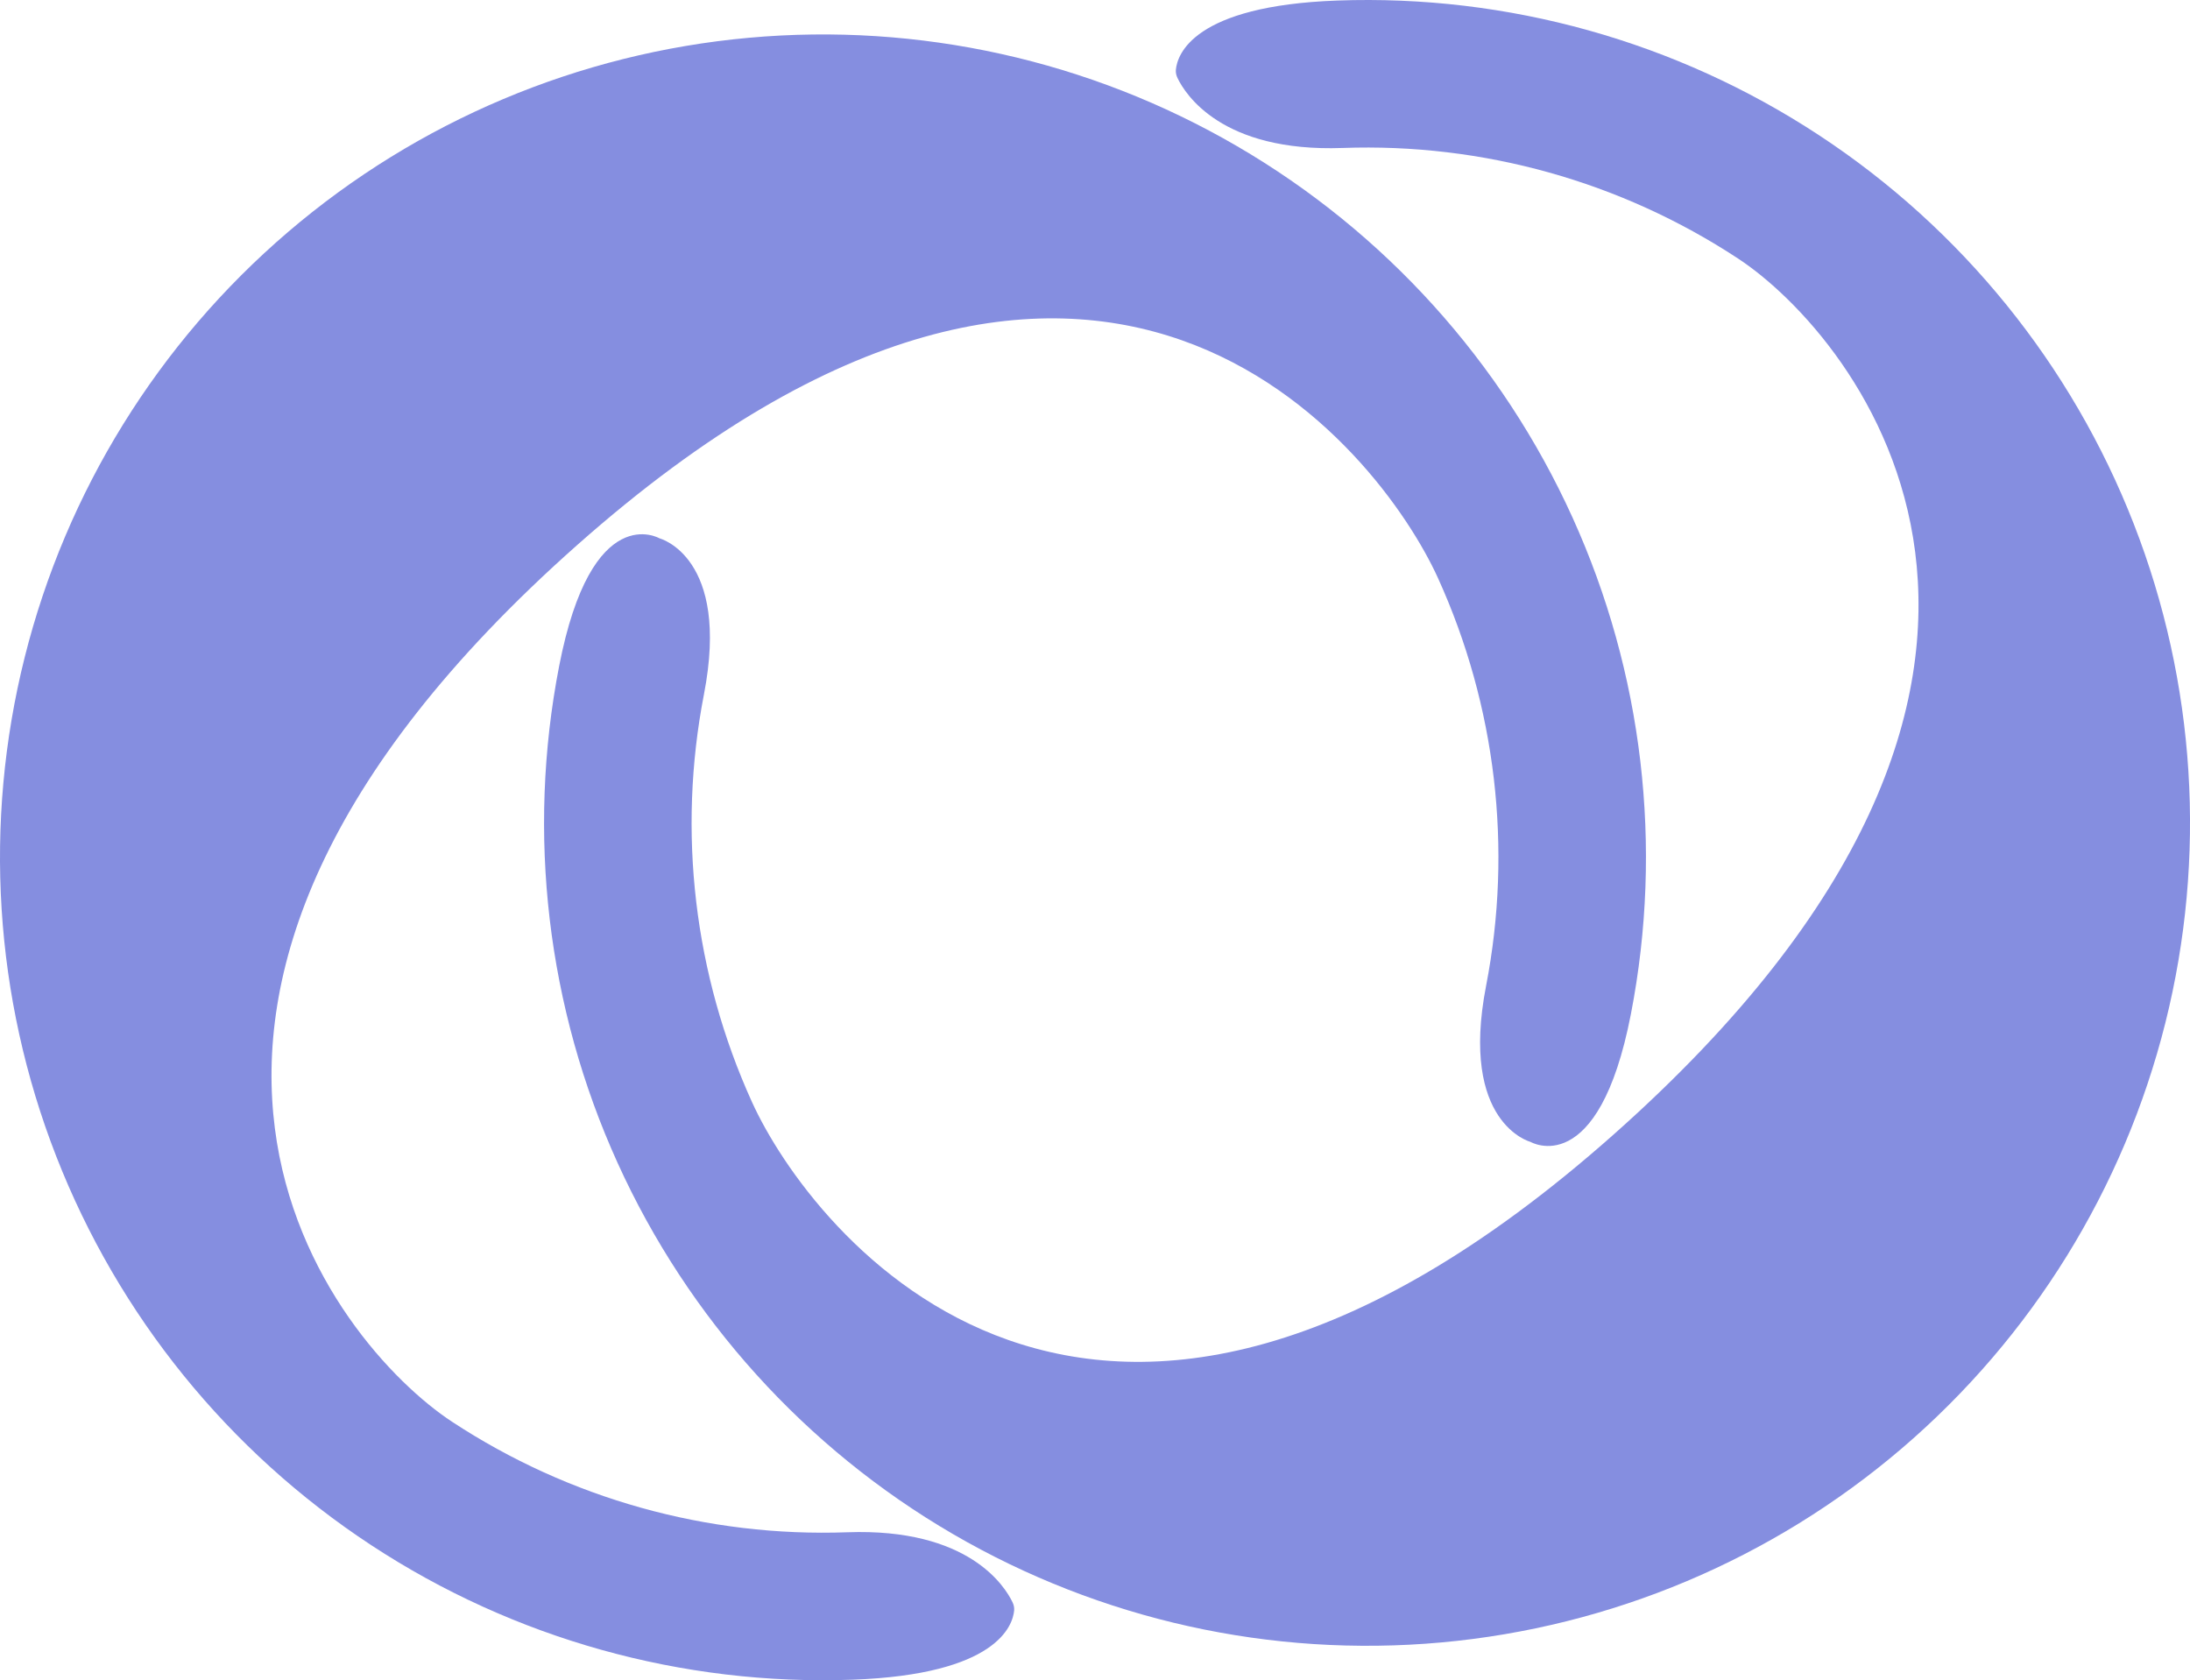 <svg width="318" height="244" viewBox="0 0 318 244" fill="none"   shape-rendering="geometricPrecision" xmlns="http://www.w3.org/2000/svg">
<path d="M264.123 19.629C243.401 6.014 218.956 -0.819 194.177 0.078C173.232 0.837 170.948 7.945 170.743 10.127C170.703 10.548 170.802 10.958 170.985 11.339C172.099 13.657 177.385 22.124 194.953 21.488C215.289 20.751 235.352 26.359 252.359 37.534C269.366 48.709 310.033 97.629 234.201 164.846C158.368 232.063 117.599 178.562 109.189 160.031C100.78 141.5 98.343 120.812 102.217 100.834C106.09 80.856 95.771 78.181 95.771 78.181C95.771 78.181 85.904 72.414 81.185 96.756C76.465 121.098 79.434 146.305 89.681 168.884C99.927 191.463 116.943 210.296 138.37 222.773C159.798 235.249 184.576 240.752 209.27 238.517C233.964 236.283 257.352 226.423 276.192 210.303C295.032 194.183 308.392 172.602 314.419 148.551C320.446 124.499 318.843 99.168 309.831 76.069C300.819 52.969 284.846 33.245 264.123 19.629Z" fill="#858EE0"/>
<path d="M53.88 224.374C74.603 237.99 99.047 244.823 123.826 243.925C144.771 243.167 147.055 236.058 147.26 233.876C147.3 233.456 147.202 233.046 147.018 232.665C145.905 230.347 140.618 221.88 123.051 222.516C102.714 223.252 82.652 217.644 65.645 206.47C48.637 195.295 7.97 146.374 83.803 79.157C159.635 11.941 200.405 65.441 208.814 83.972C217.224 102.504 219.66 123.192 215.787 143.17C211.913 163.148 222.233 165.823 222.233 165.823C222.233 165.823 232.099 171.59 236.819 147.248C241.538 122.906 238.569 97.699 228.323 75.12C218.077 52.541 201.061 33.708 179.633 21.231C158.206 8.754 133.428 3.252 108.734 5.486C84.039 7.72 60.651 17.581 41.811 33.701C22.971 49.82 9.612 71.401 3.584 95.453C-2.443 119.504 -0.84 144.835 8.172 167.935C17.184 191.034 33.158 210.759 53.88 224.374Z" fill="#858EE0"/>
</svg>
